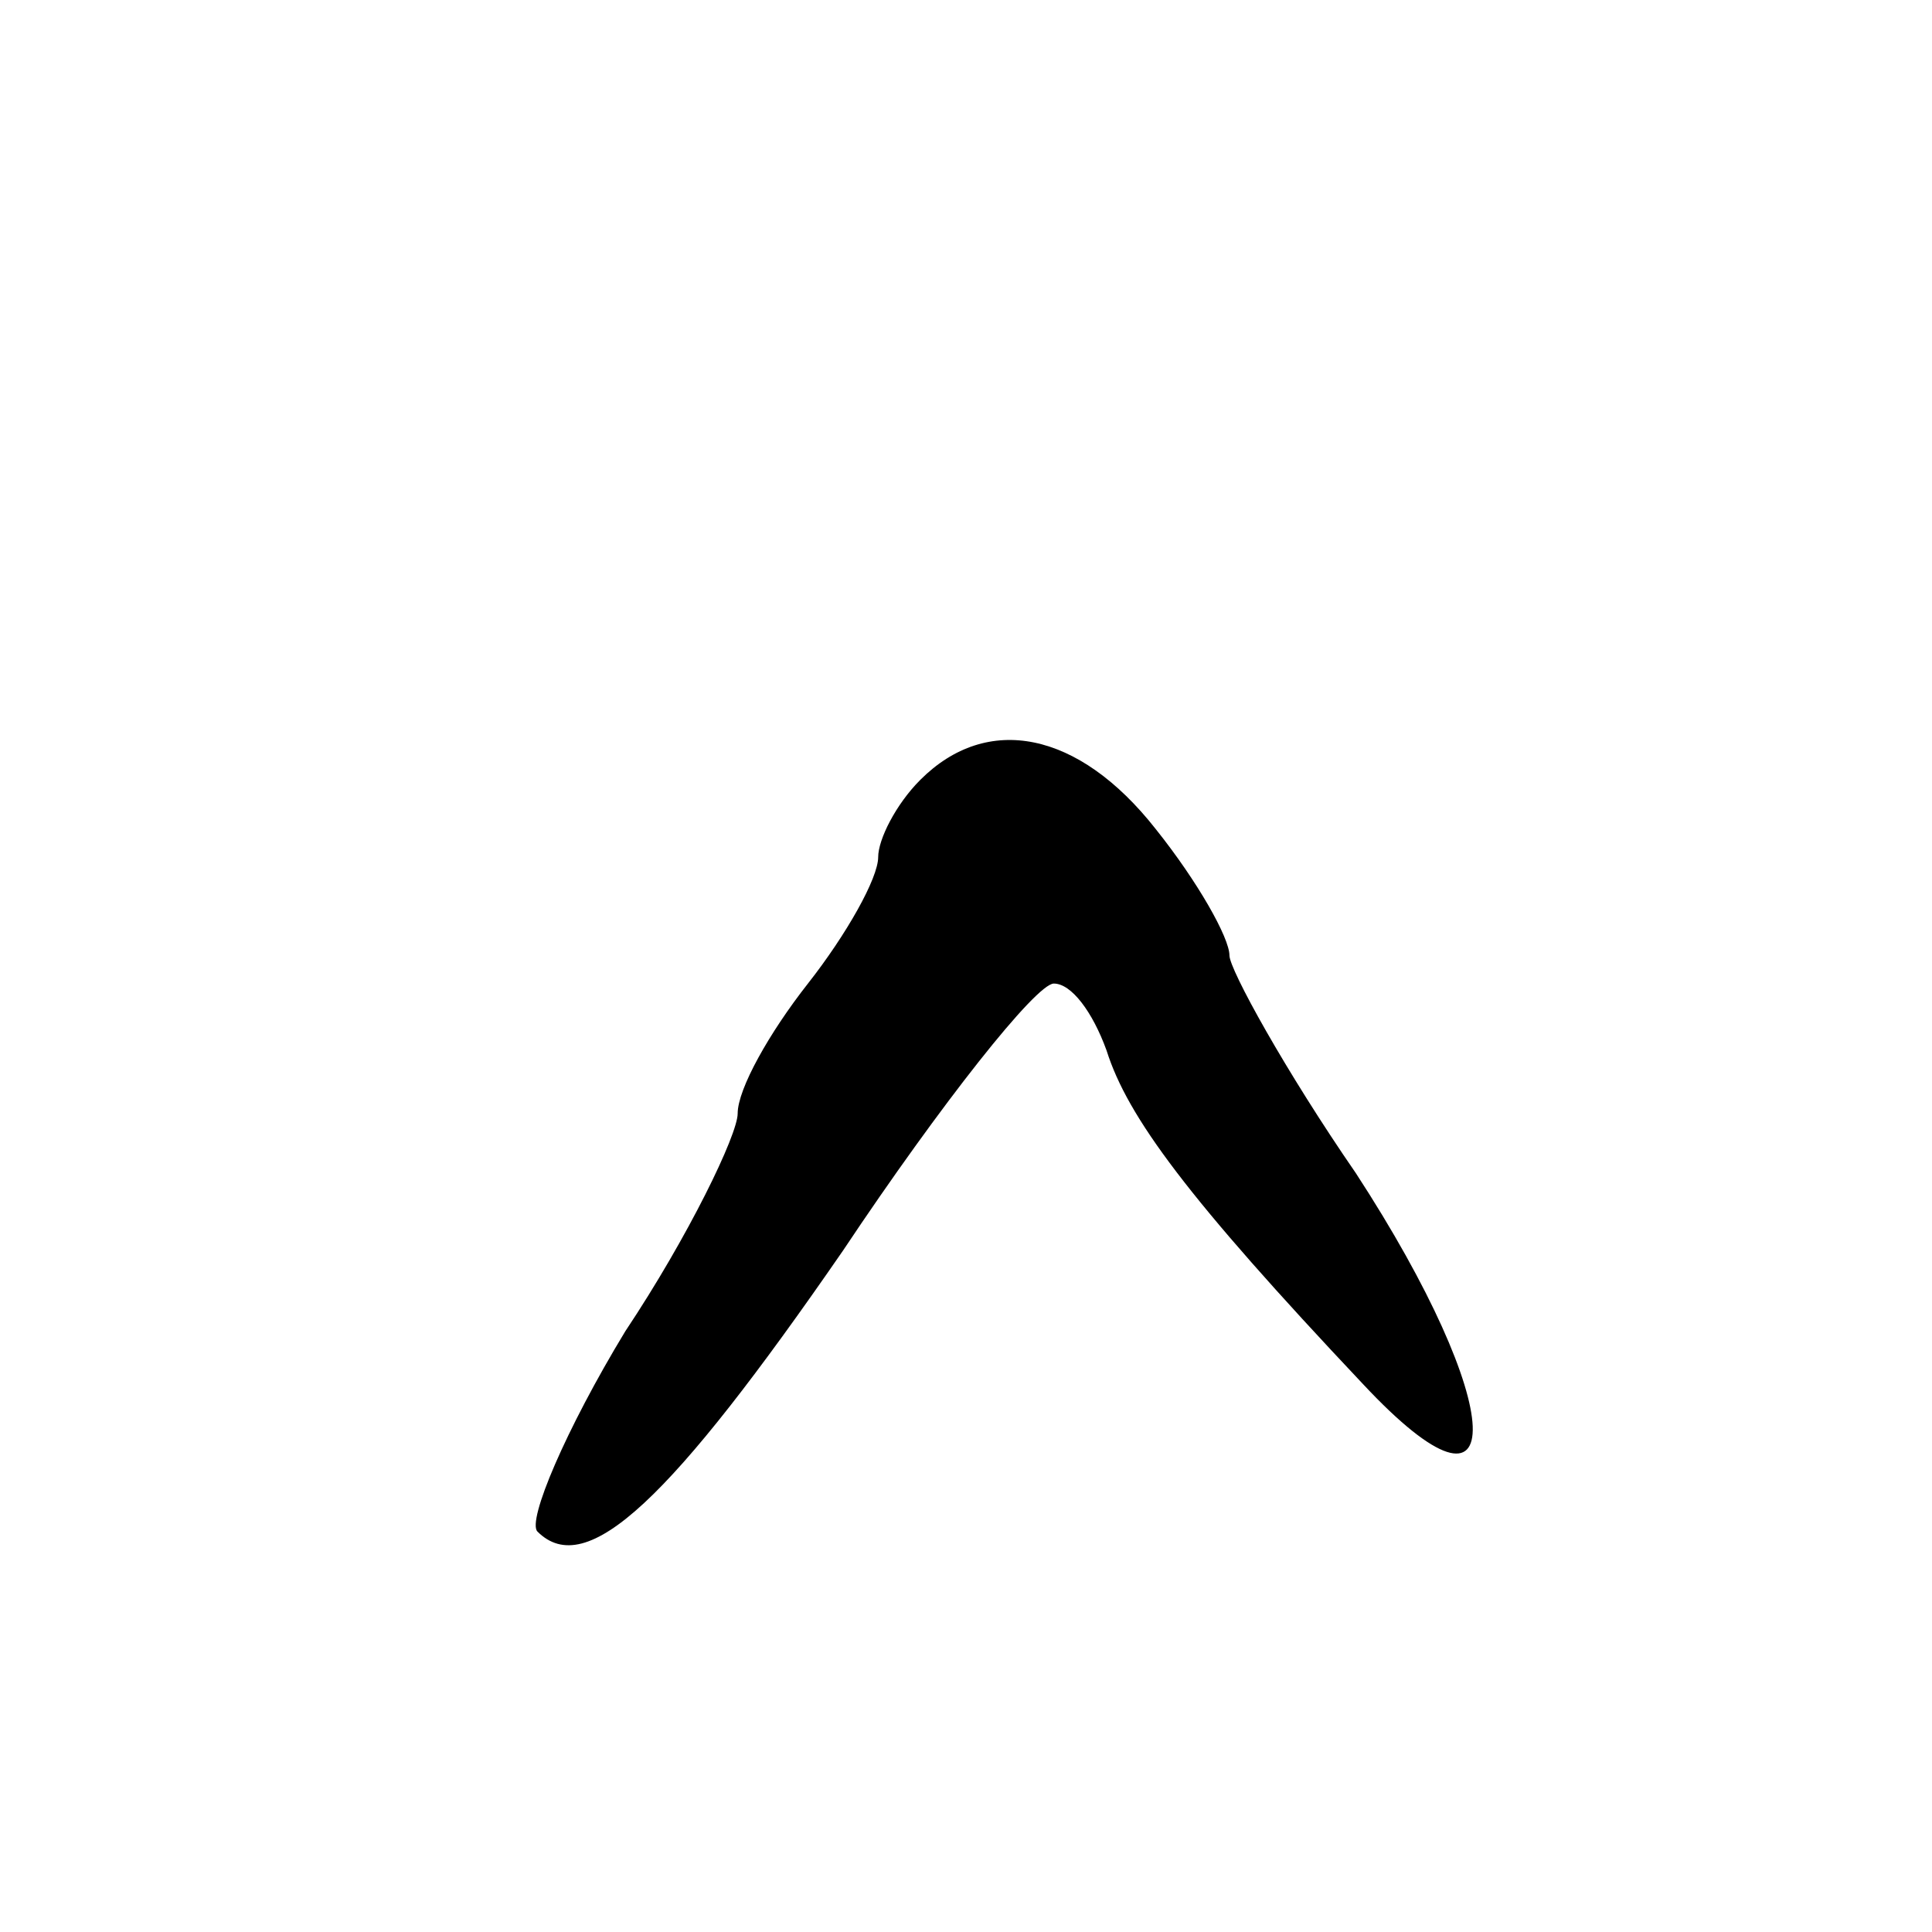 <svg version="1.0" xmlns="http://www.w3.org/2000/svg"
 width="55pt" height="55pt" viewBox="0 0 55 55"
 preserveAspectRatio="xMidYMid meet">
<g transform="translate(0,55) scale(0.1,-0.1)"
fill="#000000" stroke="none">
<path d="M262 328 c-7 -7 -12 -17 -12 -22 0 -6 -9 -22 -20 -36 -11 -14 -20
-30 -20 -37 0 -6 -14 -35 -32 -62 -17 -28 -28 -54 -25 -57 14 -14 38 9 87 80
28 42 55 76 60 76 5 0 11 -8 15 -19 6 -19 23 -42 73 -95 43 -46 41 -6 -2 60
-20 29 -36 58 -36 62 0 5 -9 21 -21 36 -22 28 -48 33 -67 14z"/>
</g>
</svg>

